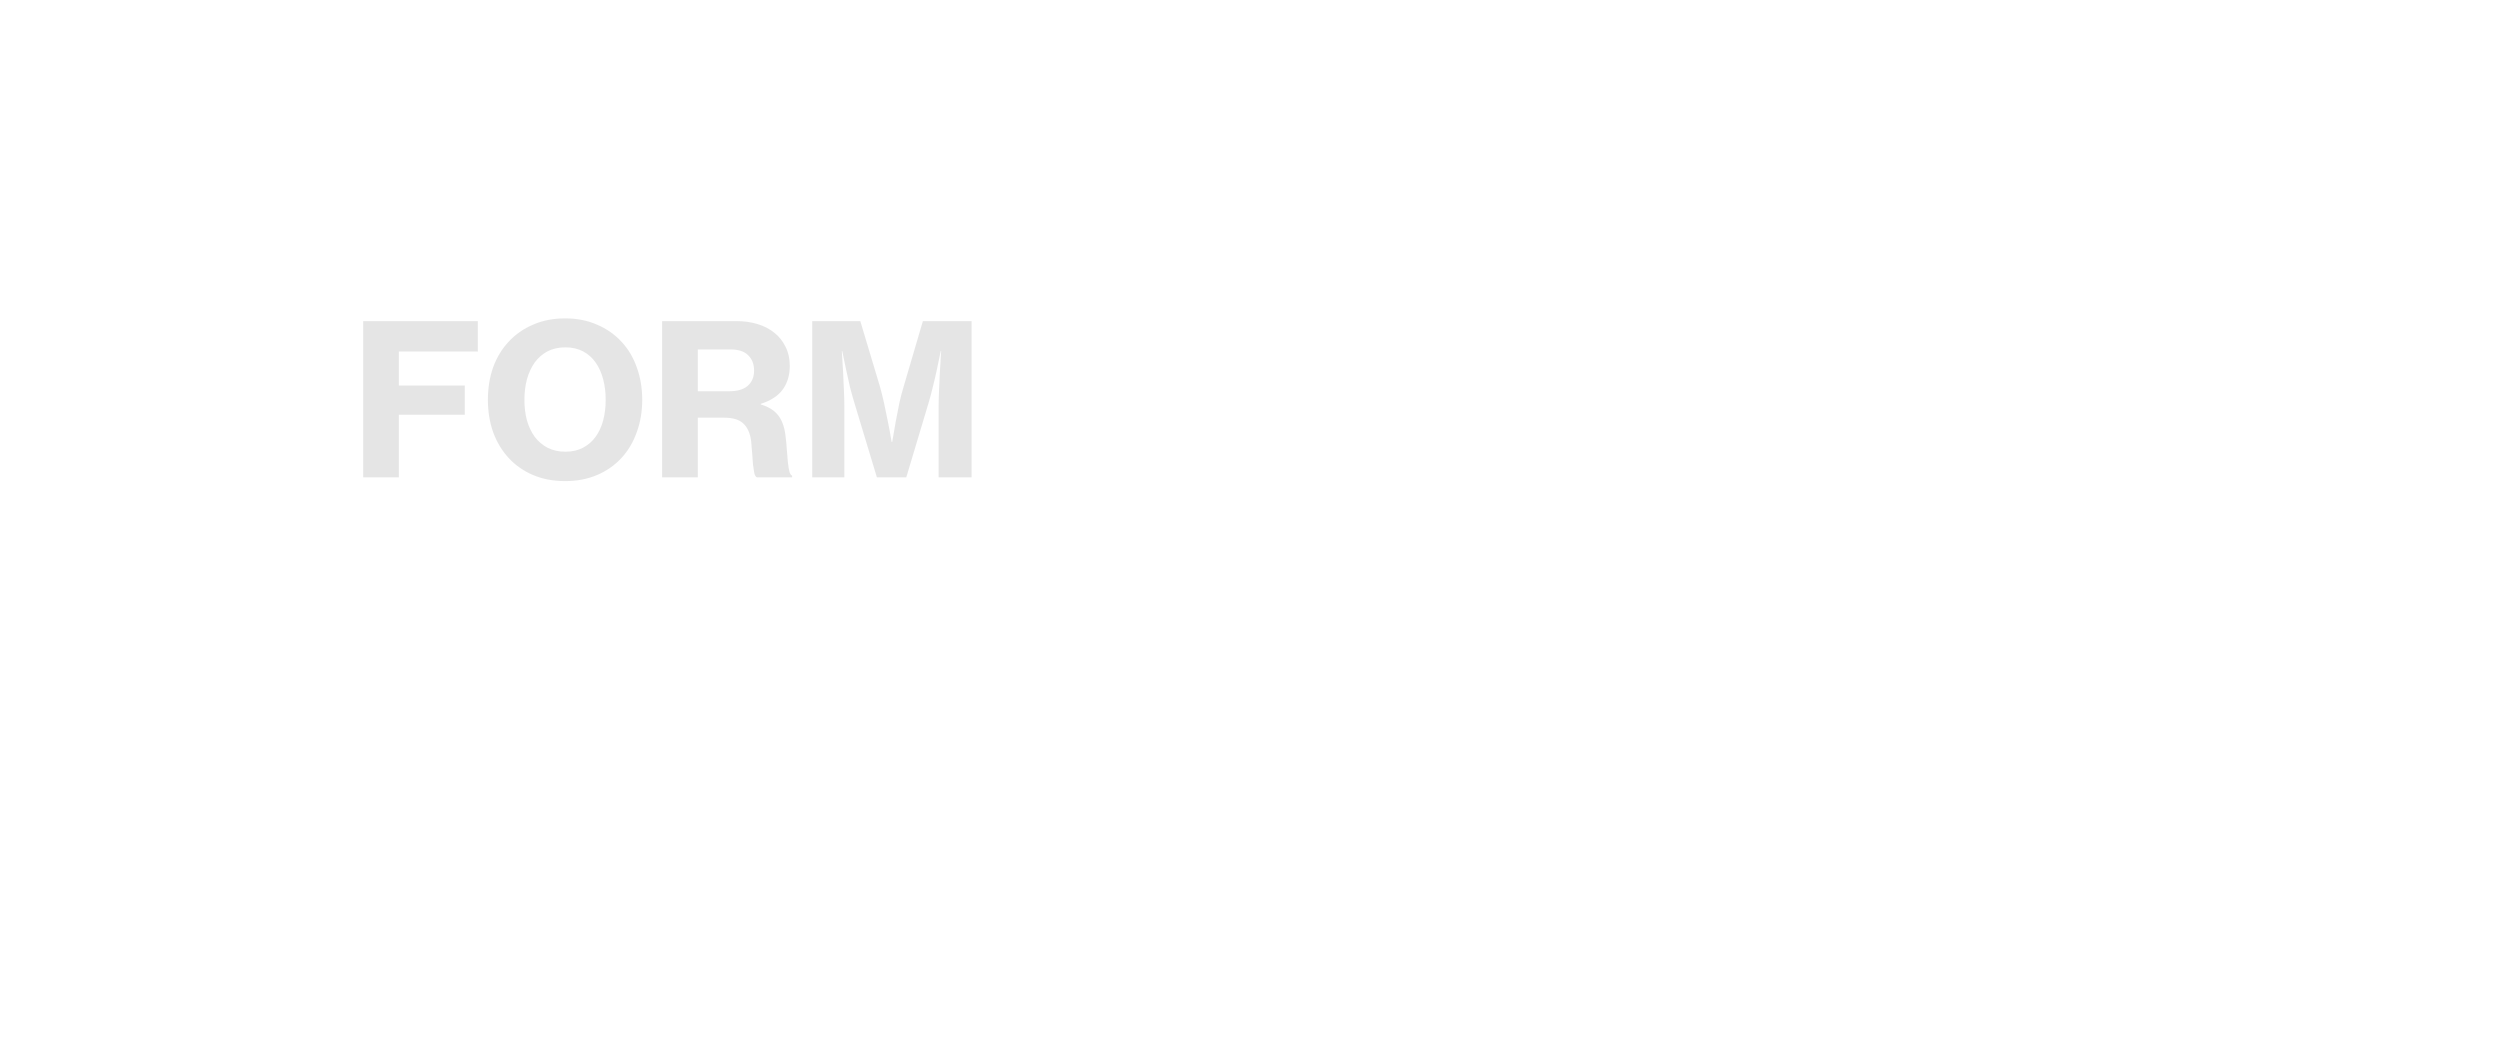 <svg width="1786" height="745" viewBox="0 0 1786 745" fill="none" xmlns="http://www.w3.org/2000/svg">
<g id="Group 232">
<g id="Group 217">
<g id="Group" filter="url(#filter0_d_83_3396)">
<g id="Rectangle 68">
<path id="Vector" d="M1778.16 8.023H8.023V531.019H1778.16V8.023Z" stroke="white" stroke-width="7"/>
</g>
</g>
<g id="Group 96">
<path id="Path 76" d="M954.273 274.547H1576.98L1441.91 376" stroke="white" stroke-width="7" stroke-linejoin="round"/>
<path id="Path 77" d="M1576.97 274.538L1467.3 157.918" stroke="white" stroke-width="7"/>
</g>
</g>
<path id="FORM" d="M259.45 229.4H341.35V251.15H284.95V275.45H332.05V296.3H284.95V341H259.45V229.4ZM403.75 343.7C395.25 343.7 387.6 342.25 380.8 339.35C374 336.45 368.2 332.4 363.4 327.2C358.6 322 354.9 315.85 352.3 308.75C349.8 301.65 348.55 293.95 348.55 285.65C348.55 277.25 349.8 269.5 352.3 262.4C354.9 255.3 358.6 249.2 363.4 244.1C368.2 238.9 374 234.85 380.8 231.95C387.6 228.95 395.25 227.45 403.75 227.45C412.15 227.45 419.75 228.95 426.55 231.95C433.35 234.85 439.15 238.9 443.95 244.1C448.75 249.2 452.4 255.3 454.9 262.4C457.5 269.5 458.8 277.25 458.8 285.65C458.8 293.95 457.5 301.65 454.9 308.75C452.4 315.85 448.75 322 443.95 327.2C439.15 332.4 433.35 336.45 426.55 339.35C419.75 342.25 412.15 343.7 403.75 343.7ZM403.9 322.7C408.7 322.7 412.9 321.75 416.5 319.85C420.1 317.95 423.1 315.35 425.5 312.05C427.9 308.75 429.7 304.85 430.9 300.35C432.1 295.85 432.7 290.95 432.7 285.65C432.7 280.35 432.1 275.45 430.9 270.95C429.7 266.35 427.9 262.35 425.5 258.95C423.1 255.55 420.1 252.9 416.5 251C412.9 249.1 408.7 248.15 403.9 248.15C399.1 248.15 394.85 249.1 391.15 251C387.55 252.9 384.5 255.55 382 258.95C379.6 262.35 377.75 266.35 376.45 270.95C375.25 275.45 374.65 280.35 374.65 285.65C374.65 290.95 375.25 295.85 376.45 300.35C377.75 304.85 379.6 308.75 382 312.05C384.5 315.35 387.55 317.95 391.15 319.85C394.85 321.75 399.1 322.7 403.9 322.7ZM473.024 229.4H526.124C531.524 229.4 536.524 230.1 541.124 231.5C545.824 232.9 549.874 235 553.274 237.8C556.674 240.5 559.324 243.85 561.224 247.85C563.224 251.75 564.224 256.25 564.224 261.35C564.224 267.95 562.574 273.55 559.274 278.15C555.974 282.75 550.724 286.2 543.524 288.5V288.95C549.124 290.65 553.224 293.2 555.824 296.6C558.524 299.9 560.274 304.55 561.074 310.55C561.574 314.35 561.924 317.95 562.124 321.35C562.424 324.65 562.674 327.65 562.874 330.35C563.174 332.95 563.524 335.1 563.924 336.8C564.324 338.4 564.974 339.4 565.874 339.8V341H540.674C539.874 340.6 539.274 339.6 538.874 338C538.574 336.4 538.274 334.45 537.974 332.15C537.774 329.75 537.574 327.1 537.374 324.2C537.174 321.3 536.924 318.3 536.624 315.2C535.924 309.6 534.074 305.4 531.074 302.6C528.174 299.8 523.624 298.4 517.424 298.4H498.524V341H473.024V229.4ZM498.524 279.5H521.174C526.874 279.5 531.224 278.2 534.224 275.6C537.224 272.9 538.724 269.3 538.724 264.8C538.724 260.2 537.324 256.55 534.524 253.85C531.824 251.05 527.624 249.65 521.924 249.65H498.524V279.5ZM580.251 229.4H614.601L628.551 275.9C629.551 279.4 630.551 283.4 631.551 287.9C632.551 292.4 633.451 296.75 634.251 300.95C635.251 305.75 636.151 310.65 636.951 315.65H637.401C638.201 310.65 639.051 305.75 639.951 300.95C640.751 296.75 641.601 292.4 642.501 287.9C643.501 283.4 644.551 279.4 645.651 275.9L659.301 229.4H694.101V341H670.551V291.05C670.551 287.55 670.651 283.5 670.851 278.9C671.051 274.3 671.251 269.9 671.451 265.7C671.751 260.9 672.051 255.95 672.351 250.85H672.051C671.151 255.45 670.201 260 669.201 264.5C668.401 268.3 667.451 272.35 666.351 276.65C665.351 280.85 664.351 284.6 663.351 287.9L647.451 341H626.451L610.401 287.9C609.401 284.6 608.351 280.85 607.251 276.65C606.251 272.35 605.351 268.3 604.551 264.5C603.551 260 602.601 255.45 601.701 250.85H601.401C601.701 255.95 602.001 260.9 602.301 265.7C602.501 269.9 602.701 274.3 602.901 278.9C603.101 283.5 603.201 287.55 603.201 291.05V341H580.251V229.4Z" fill="#E4E4E4"/>
<path id="MAAS WITH US" d="M1107.93 627.04H1119.81L1133.76 663.4C1134.42 665.26 1135.14 667.39 1135.92 669.79C1136.76 672.19 1137.51 674.47 1138.17 676.63C1138.95 679.15 1139.73 681.73 1140.51 684.37H1140.69C1141.53 681.73 1142.34 679.15 1143.12 676.63C1143.78 674.47 1144.5 672.19 1145.28 669.79C1146.12 667.39 1146.87 665.26 1147.53 663.4L1161.21 627.04H1173.45V694H1164.63V653.5C1164.63 652 1164.63 650.29 1164.63 648.37C1164.69 646.39 1164.78 644.5 1164.9 642.7C1164.96 640.66 1165.05 638.53 1165.17 636.31H1164.99L1163.37 641.98C1162.89 643.54 1162.38 645.22 1161.84 647.02C1161.3 648.76 1160.79 650.29 1160.31 651.61L1144.02 694H1136.82L1120.53 651.61C1120.05 650.29 1119.54 648.76 1119 647.02C1118.46 645.22 1117.95 643.54 1117.47 641.98L1115.85 636.31H1115.67C1115.73 638.53 1115.82 640.66 1115.94 642.7C1116 644.5 1116.06 646.39 1116.12 648.37C1116.18 650.29 1116.21 652 1116.21 653.5V694H1107.93V627.04ZM1206.47 627.04H1216.73L1241.39 694H1231.31L1224.65 674.47H1198.28L1191.44 694H1181.99L1206.47 627.04ZM1200.8 667.27H1222.22L1215.83 648.55C1215.23 646.93 1214.69 645.28 1214.21 643.6C1213.73 641.92 1213.31 640.39 1212.95 639.01C1212.53 637.45 1212.14 635.89 1211.78 634.33H1211.51C1211.09 635.89 1210.67 637.48 1210.25 639.1C1209.83 640.48 1209.38 642.01 1208.9 643.69C1208.42 645.37 1207.91 646.99 1207.37 648.55L1200.8 667.27ZM1269.31 627.04H1279.57L1304.23 694H1294.15L1287.49 674.47H1261.12L1254.28 694H1244.83L1269.31 627.04ZM1263.64 667.27H1285.06L1278.67 648.55C1278.07 646.93 1277.53 645.28 1277.05 643.6C1276.57 641.92 1276.15 640.39 1275.79 639.01C1275.37 637.45 1274.98 635.89 1274.62 634.33H1274.35C1273.93 635.89 1273.51 637.48 1273.09 639.1C1272.67 640.48 1272.22 642.01 1271.74 643.69C1271.26 645.37 1270.75 646.99 1270.21 648.55L1263.64 667.27ZM1336.58 695.35C1331.9 695.35 1327.79 694.75 1324.25 693.55C1320.77 692.35 1317.83 690.73 1315.43 688.69C1313.09 686.59 1311.29 684.13 1310.03 681.31C1308.77 678.49 1308.05 675.49 1307.87 672.31H1316.96C1317.5 677.41 1319.42 681.31 1322.72 684.01C1326.02 686.65 1330.73 687.97 1336.85 687.97C1339.07 687.97 1341.11 687.73 1342.97 687.25C1344.89 686.71 1346.51 685.96 1347.83 685C1349.21 683.98 1350.29 682.72 1351.07 681.22C1351.85 679.72 1352.24 677.95 1352.24 675.91C1352.24 673.75 1351.76 671.95 1350.8 670.51C1349.9 669.07 1348.58 667.87 1346.84 666.91C1345.16 665.95 1343.12 665.14 1340.72 664.48C1338.38 663.82 1335.74 663.16 1332.8 662.5C1329.8 661.9 1326.95 661.18 1324.25 660.34C1321.61 659.5 1319.27 658.39 1317.23 657.01C1315.19 655.57 1313.57 653.8 1312.37 651.7C1311.23 649.6 1310.66 646.93 1310.66 643.69C1310.66 640.87 1311.23 638.35 1312.37 636.13C1313.51 633.91 1315.1 632.05 1317.14 630.55C1319.18 628.99 1321.61 627.82 1324.43 627.04C1327.31 626.2 1330.46 625.78 1333.88 625.78C1338.02 625.78 1341.59 626.29 1344.59 627.31C1347.59 628.27 1350.11 629.62 1352.15 631.36C1354.25 633.1 1355.87 635.17 1357.01 637.57C1358.15 639.97 1358.93 642.61 1359.35 645.49H1350.44C1349.84 641.41 1348.13 638.32 1345.31 636.22C1342.49 634.06 1338.71 632.98 1333.97 632.98C1329.53 632.98 1325.99 633.85 1323.35 635.59C1320.71 637.33 1319.39 639.88 1319.39 643.24C1319.39 645.04 1319.81 646.57 1320.65 647.83C1321.55 649.03 1322.75 650.05 1324.25 650.89C1325.81 651.73 1327.64 652.45 1329.74 653.05C1331.9 653.59 1334.24 654.13 1336.76 654.67C1340 655.33 1343.09 656.08 1346.03 656.92C1349.03 657.76 1351.67 658.96 1353.95 660.52C1356.29 662.02 1358.12 663.97 1359.44 666.37C1360.82 668.77 1361.51 671.83 1361.51 675.55C1361.51 678.73 1360.88 681.55 1359.62 684.01C1358.42 686.47 1356.71 688.54 1354.49 690.22C1352.27 691.9 1349.63 693.16 1346.57 694C1343.51 694.9 1340.18 695.35 1336.58 695.35ZM1391.08 627.04H1400.71L1410.34 666.46C1410.76 668.14 1411.15 670 1411.51 672.04C1411.87 674.08 1412.2 676 1412.5 677.8C1412.8 679.9 1413.13 682.03 1413.49 684.19H1413.67C1414.03 681.97 1414.39 679.81 1414.75 677.71C1415.05 675.91 1415.41 673.99 1415.83 671.95C1416.25 669.91 1416.7 668.05 1417.18 666.37L1427.98 627.04H1437.7L1448.14 666.37C1448.56 668.05 1448.98 669.91 1449.4 671.95C1449.88 673.99 1450.27 675.91 1450.57 677.71C1450.93 679.81 1451.29 681.97 1451.65 684.19H1451.83C1452.19 682.03 1452.55 679.9 1452.91 677.8C1453.21 676 1453.54 674.08 1453.9 672.04C1454.32 670 1454.74 668.14 1455.16 666.46L1465.15 627.04H1474.6L1455.97 694H1447.06L1436.08 651.16C1435.66 649.66 1435.27 647.95 1434.91 646.03C1434.55 644.11 1434.22 642.28 1433.92 640.54C1433.56 638.56 1433.23 636.52 1432.93 634.42H1432.75C1432.39 636.52 1432.03 638.56 1431.67 640.54C1431.37 642.28 1431.01 644.11 1430.59 646.03C1430.23 647.95 1429.87 649.63 1429.51 651.07L1417.72 694H1408.54L1391.08 627.04ZM1483.4 627.04H1492.58V694H1483.4V627.04ZM1502.46 627.04H1555.74V635.14H1533.69V694H1524.42V635.14H1502.46V627.04ZM1565.49 627.04H1574.67V655.21H1609.23V627.04H1618.5V694H1609.23V662.68H1574.67V694H1565.49V627.04ZM1681.03 694.99C1677.25 694.99 1673.77 694.57 1670.59 693.73C1667.47 692.83 1664.77 691.48 1662.49 689.68C1660.21 687.82 1658.41 685.45 1657.09 682.57C1655.83 679.69 1655.2 676.24 1655.2 672.22V627.04H1664.38V671.41C1664.38 676.93 1665.82 680.95 1668.7 683.47C1671.64 685.93 1675.81 687.16 1681.21 687.16C1686.43 687.16 1690.48 685.93 1693.36 683.47C1696.24 680.95 1697.68 676.93 1697.68 671.41V627.04H1706.86V672.22C1706.86 676.24 1706.2 679.69 1704.88 682.57C1703.56 685.45 1701.73 687.82 1699.39 689.68C1697.11 691.48 1694.38 692.83 1691.2 693.73C1688.08 694.57 1684.69 694.99 1681.03 694.99ZM1745.1 695.35C1740.42 695.35 1736.31 694.75 1732.77 693.55C1729.29 692.35 1726.35 690.73 1723.95 688.69C1721.61 686.59 1719.81 684.13 1718.55 681.31C1717.29 678.49 1716.57 675.49 1716.39 672.31H1725.48C1726.02 677.41 1727.94 681.31 1731.24 684.01C1734.54 686.65 1739.25 687.97 1745.37 687.97C1747.59 687.97 1749.63 687.73 1751.49 687.25C1753.41 686.71 1755.03 685.96 1756.35 685C1757.73 683.98 1758.81 682.72 1759.59 681.22C1760.37 679.72 1760.76 677.95 1760.76 675.91C1760.76 673.75 1760.28 671.95 1759.32 670.51C1758.42 669.07 1757.1 667.87 1755.36 666.91C1753.68 665.95 1751.64 665.14 1749.24 664.48C1746.9 663.82 1744.26 663.16 1741.32 662.5C1738.32 661.9 1735.47 661.18 1732.77 660.34C1730.13 659.5 1727.79 658.39 1725.75 657.01C1723.71 655.57 1722.09 653.8 1720.89 651.7C1719.75 649.6 1719.18 646.93 1719.18 643.69C1719.18 640.87 1719.75 638.35 1720.89 636.13C1722.03 633.91 1723.62 632.05 1725.66 630.55C1727.7 628.99 1730.13 627.82 1732.95 627.04C1735.83 626.2 1738.98 625.78 1742.4 625.78C1746.54 625.78 1750.11 626.29 1753.11 627.31C1756.11 628.27 1758.63 629.62 1760.67 631.36C1762.77 633.1 1764.39 635.17 1765.53 637.57C1766.67 639.97 1767.45 642.61 1767.87 645.49H1758.96C1758.36 641.41 1756.65 638.32 1753.83 636.22C1751.01 634.06 1747.23 632.98 1742.49 632.98C1738.05 632.98 1734.51 633.85 1731.87 635.59C1729.23 637.33 1727.91 639.88 1727.91 643.24C1727.91 645.04 1728.33 646.57 1729.17 647.83C1730.07 649.03 1731.27 650.05 1732.77 650.89C1734.33 651.73 1736.16 652.45 1738.26 653.05C1740.42 653.59 1742.76 654.13 1745.28 654.67C1748.52 655.33 1751.61 656.08 1754.55 656.92C1757.55 657.76 1760.19 658.96 1762.47 660.52C1764.81 662.02 1766.64 663.97 1767.96 666.37C1769.34 668.77 1770.03 671.83 1770.03 675.55C1770.03 678.73 1769.4 681.55 1768.14 684.01C1766.94 686.47 1765.23 688.54 1763.01 690.22C1760.79 691.9 1758.15 693.16 1755.09 694C1752.03 694.9 1748.7 695.35 1745.1 695.35Z" fill="white"/>
</g>
<g id="inner_glow_filter" filter="url(#filter_inner_glow)">
<path id="Rectangle 68_2" d="M1782 4H8V531.906H1782V4Z" fill="white" fill-opacity="0.04"/>
</g>
<defs>
<filter id="filter0_d_83_3396" x="0.523" y="0.523" width="1785.14" height="537.996" filterUnits="userSpaceOnUse" color-interpolation-filters="sRGB">
<feFlood flood-opacity="0" result="BackgroundImageFix"/>
<feColorMatrix in="SourceAlpha" type="matrix" values="0 0 0 0 0 0 0 0 0 0 0 0 0 0 0 0 0 0 127 0" result="hardAlpha"/>
<feOffset/>
<feGaussianBlur stdDeviation="2"/>
<feColorMatrix type="matrix" values="0 0 0 0 0.988 0 0 0 0 0.988 0 0 0 0 0.988 0 0 0 1 0"/>
<feBlend mode="normal" in2="BackgroundImageFix" result="effect1_dropShadow_83_3396"/>
<feBlend mode="normal" in="SourceGraphic" in2="effect1_dropShadow_83_3396" result="shape"/>
</filter>
<filter id="filter_inner_glow" x="8" y="4" width="1774" height="531.906" filterUnits="userSpaceOnUse" color-interpolation-filters="sRGB">
<feFlood flood-opacity="0" result="BackgroundImageFix"/>
<feBlend mode="normal" in="SourceGraphic" in2="BackgroundImageFix" result="shape"/>
<feColorMatrix in="SourceAlpha" type="matrix" values="0 0 0 0 0 0 0 0 0 0 0 0 0 0 0 0 0 0 127 0" result="hardAlpha"/>
<feOffset dy="4"/>
<feGaussianBlur stdDeviation="100"/>
<feComposite in2="hardAlpha" operator="arithmetic" k2="-1" k3="1"/>
<feColorMatrix type="matrix" values="0 0 0 0 0.49 0 0 0 0 0.494 0 0 0 0 0.835 0 0 0 1 0"/>
<feBlend mode="normal" in2="shape" result="effect1_innerShadow_83_3396"/>
</filter>
</defs>
</svg>
